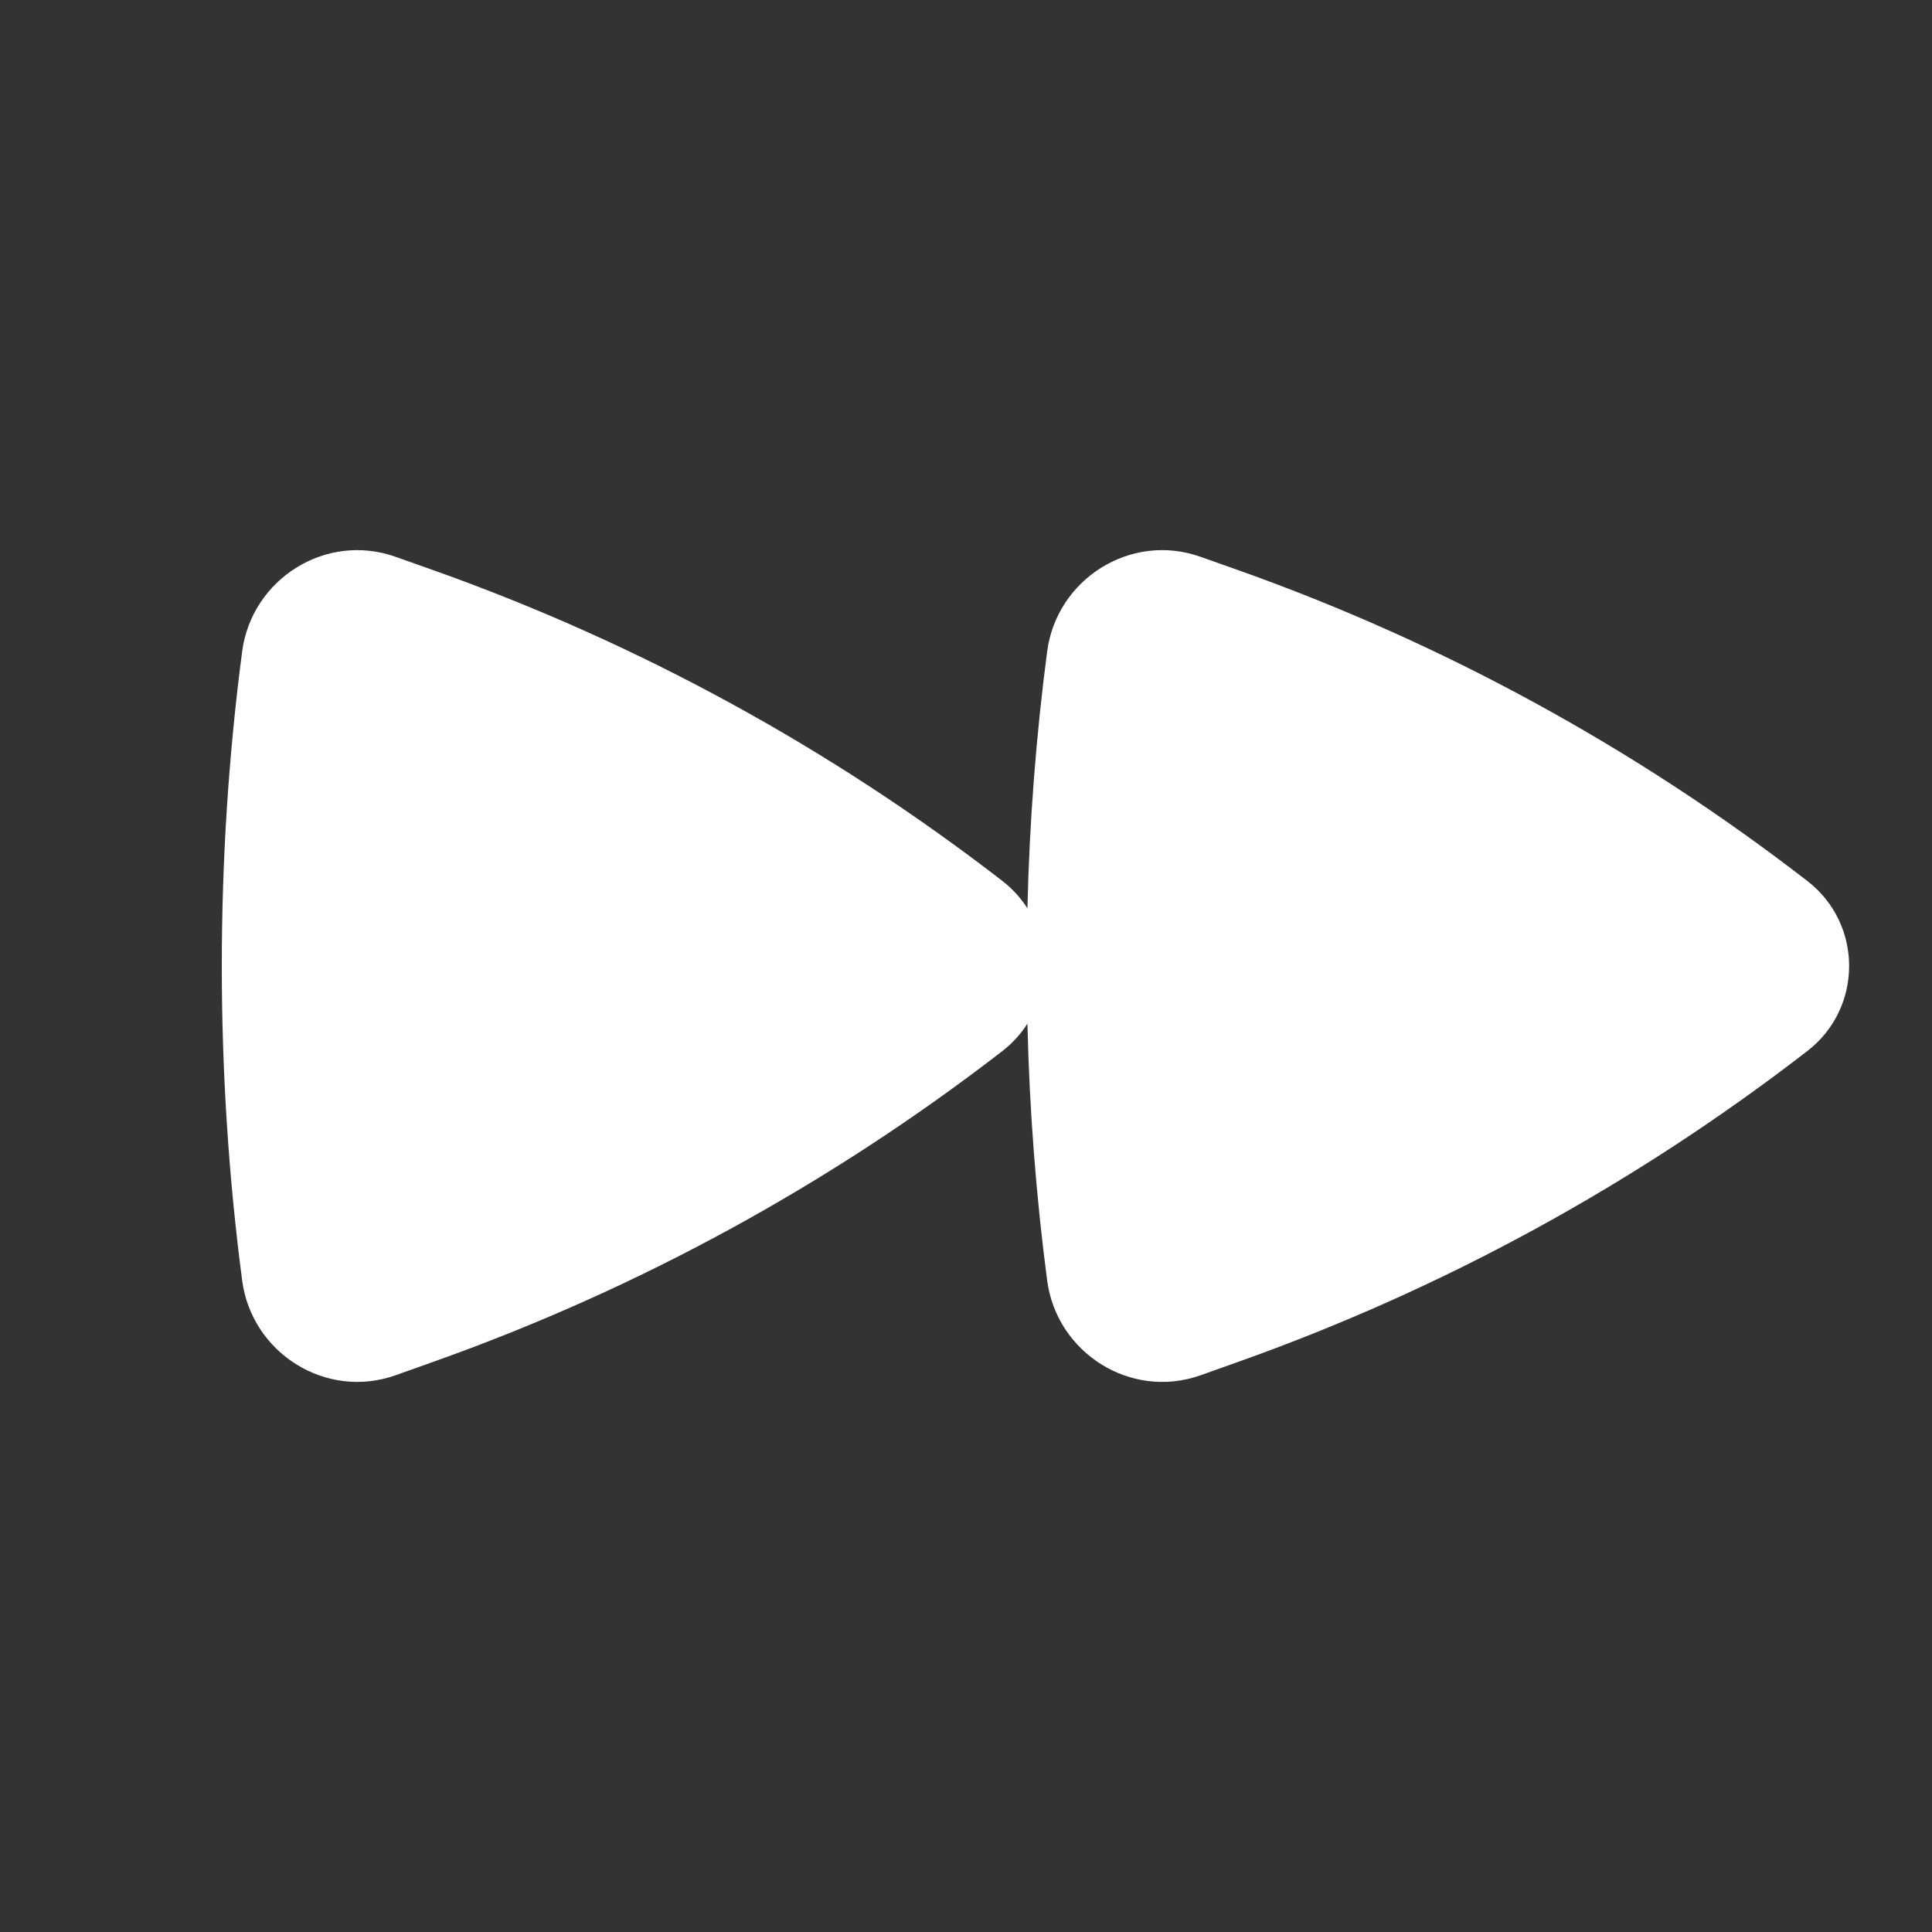 <svg width="24" height="24" viewBox="0 0 24 24" fill="none" xmlns="http://www.w3.org/2000/svg">
<rect x="0" y="0" width="24" height="24" fill="#333333" stroke="none"/>
<path d="M12.763 11.284C12.683 11.158 12.58 11.043 12.454 10.945C10.315 9.291 7.928 7.987 5.38 7.082L4.914 6.917C4.045 6.608 3.125 7.196 3.008 8.094C2.671 10.663 2.671 13.337 3.008 15.905C3.125 16.804 4.045 17.392 4.914 17.084L5.38 16.918C7.928 16.013 10.315 14.709 12.454 13.055C12.58 12.957 12.683 12.842 12.763 12.716C12.788 13.787 12.87 14.855 13.008 15.905C13.125 16.804 14.045 17.392 14.914 17.084L15.38 16.918C17.928 16.013 20.315 14.709 22.453 13.055C23.143 12.521 23.143 11.479 22.453 10.945C20.315 9.291 17.928 7.987 15.38 7.082L14.914 6.917C14.045 6.608 13.125 7.196 13.008 8.094C12.87 9.145 12.788 10.213 12.763 11.284Z" fill="white"/>
</svg>

